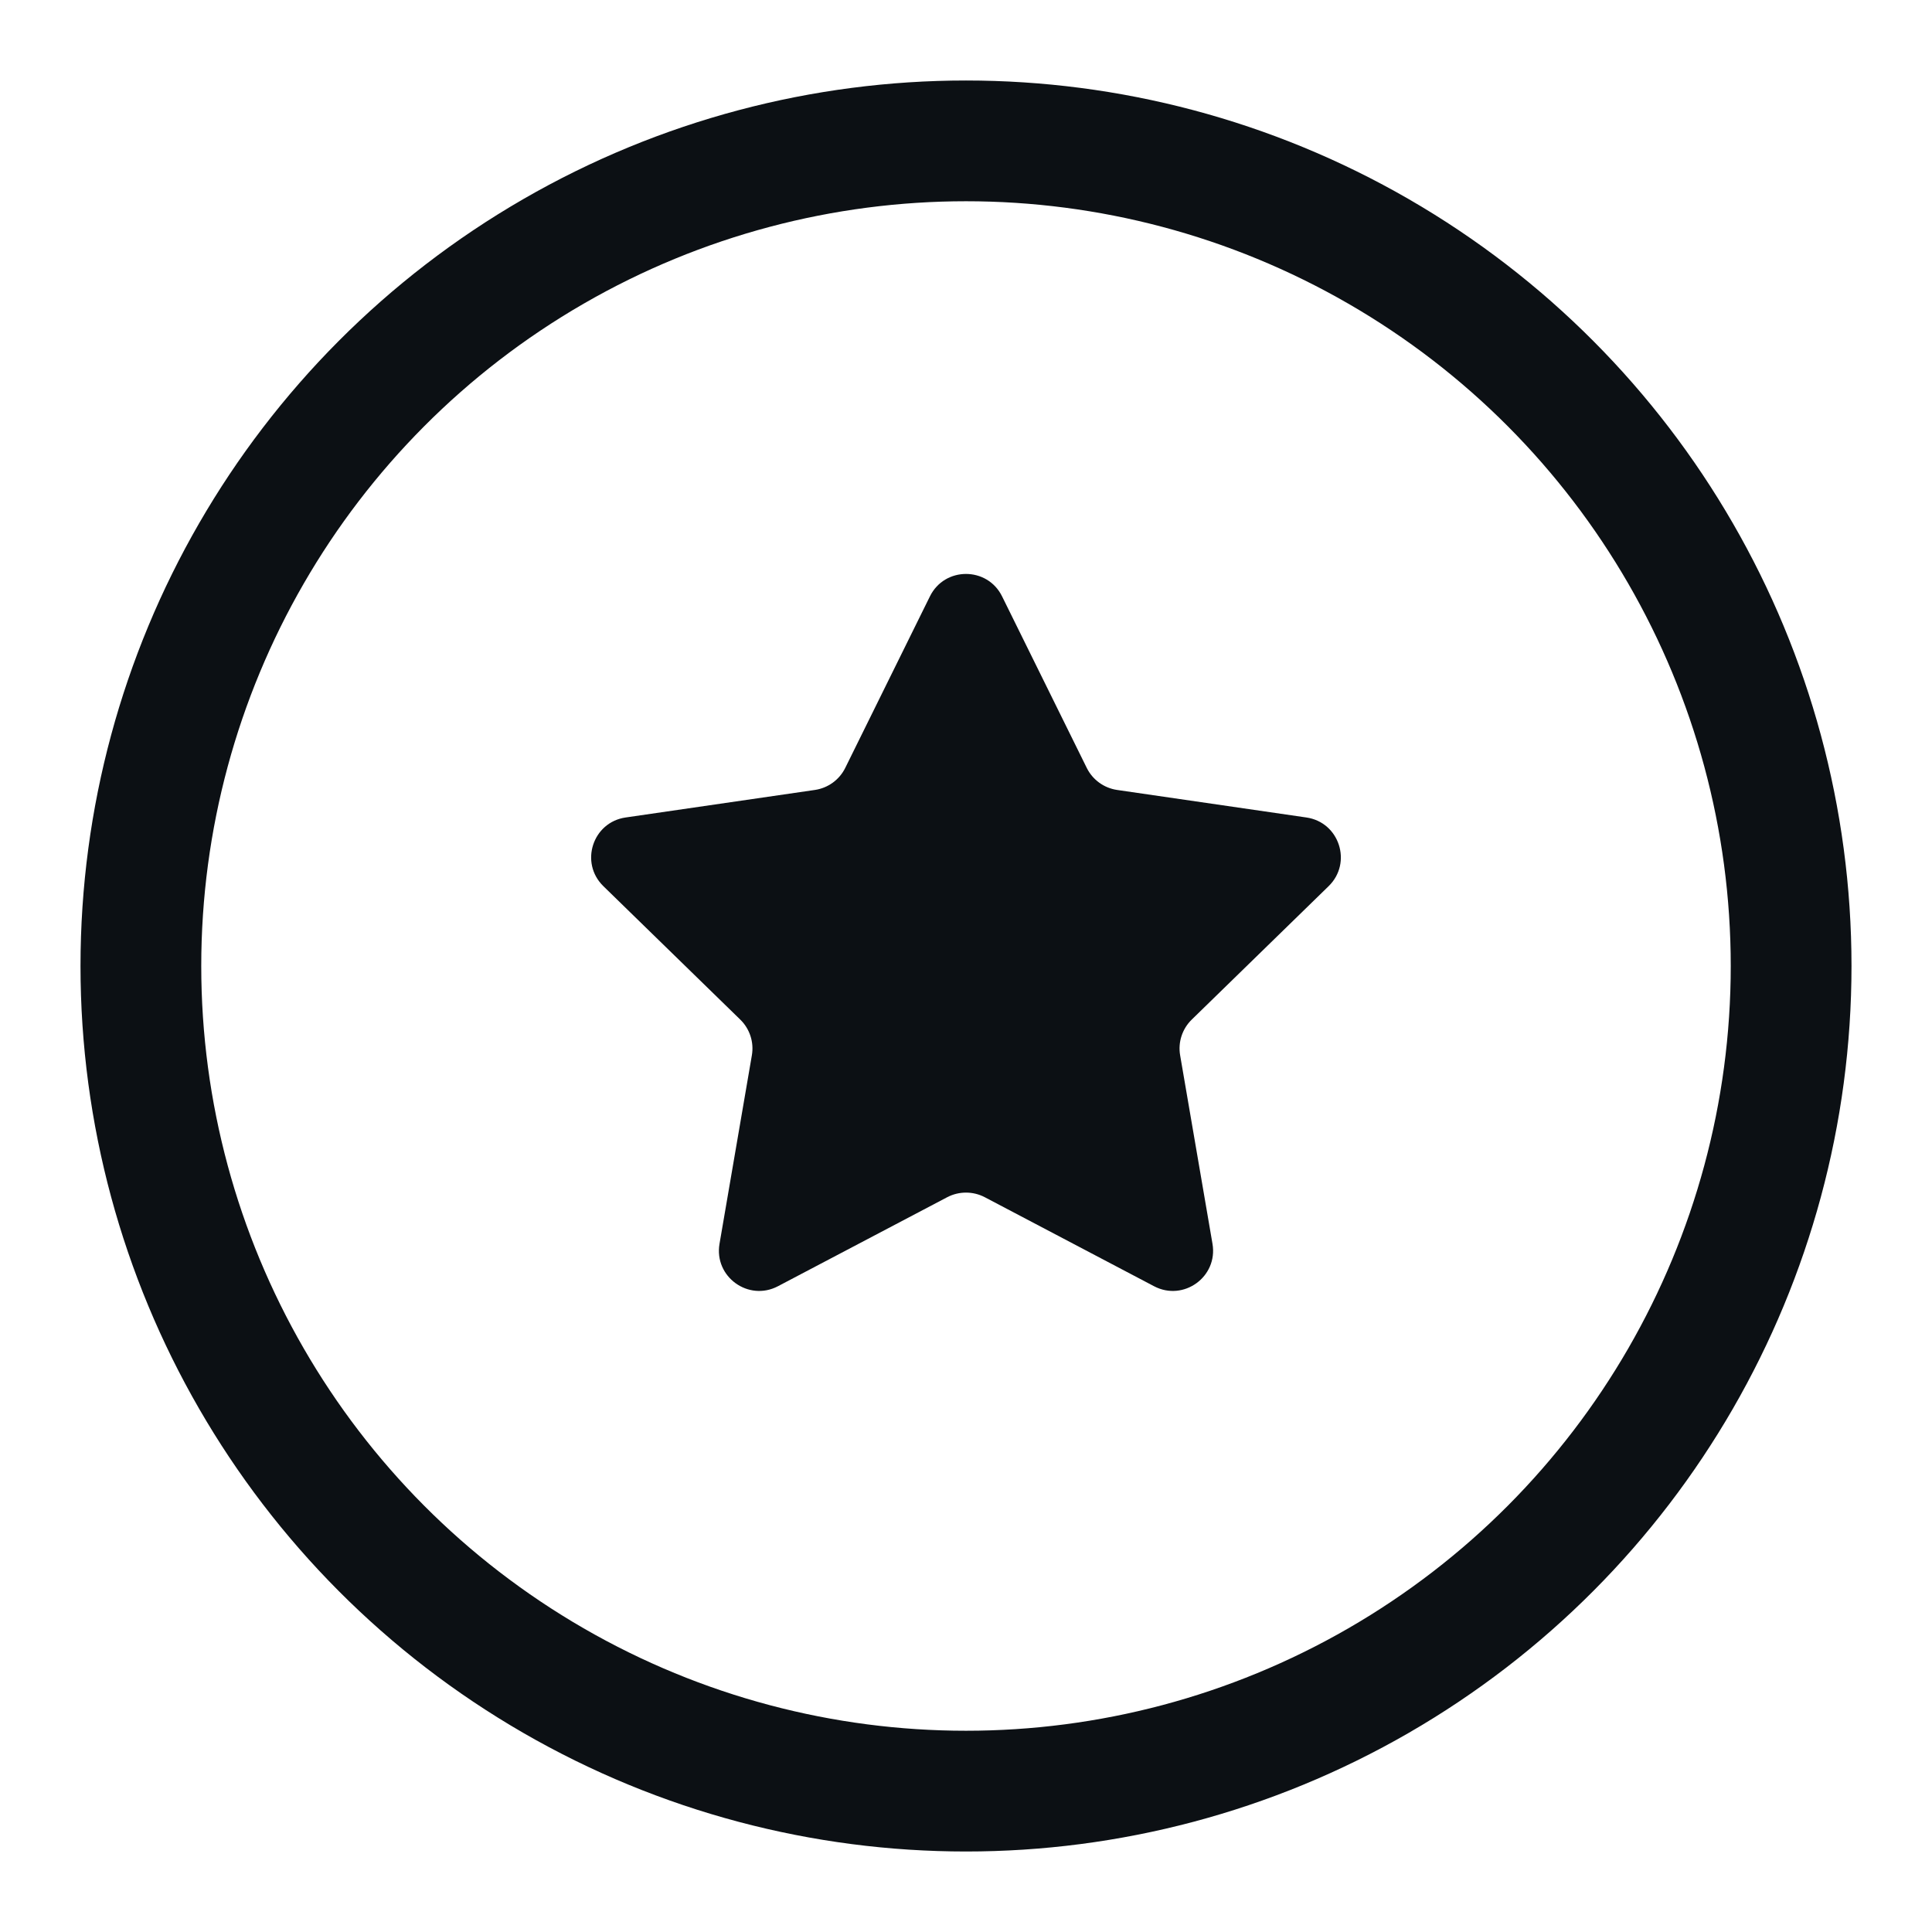<svg width="24" height="24" viewBox="0 0 24 24" fill="none" xmlns="http://www.w3.org/2000/svg">
<circle cx="12" cy="12" r="10.25" stroke="#0C1014" stroke-width="1.5"/>
<path d="M11.552 7.408C11.735 7.037 12.265 7.037 12.448 7.408L13.5 9.539C13.573 9.687 13.714 9.789 13.877 9.813L16.228 10.155C16.638 10.214 16.802 10.718 16.505 11.008L14.804 12.666C14.686 12.781 14.632 12.947 14.66 13.109L15.062 15.451C15.132 15.86 14.703 16.171 14.336 15.978L12.233 14.872C12.087 14.796 11.913 14.796 11.767 14.872L9.664 15.978C9.297 16.171 8.868 15.86 8.938 15.451L9.34 13.109C9.368 12.947 9.314 12.781 9.196 12.666L7.495 11.008C7.198 10.718 7.362 10.214 7.772 10.155L10.123 9.813C10.286 9.789 10.427 9.687 10.5 9.539L11.552 7.408Z" fill="#0C1014"/>
</svg>
